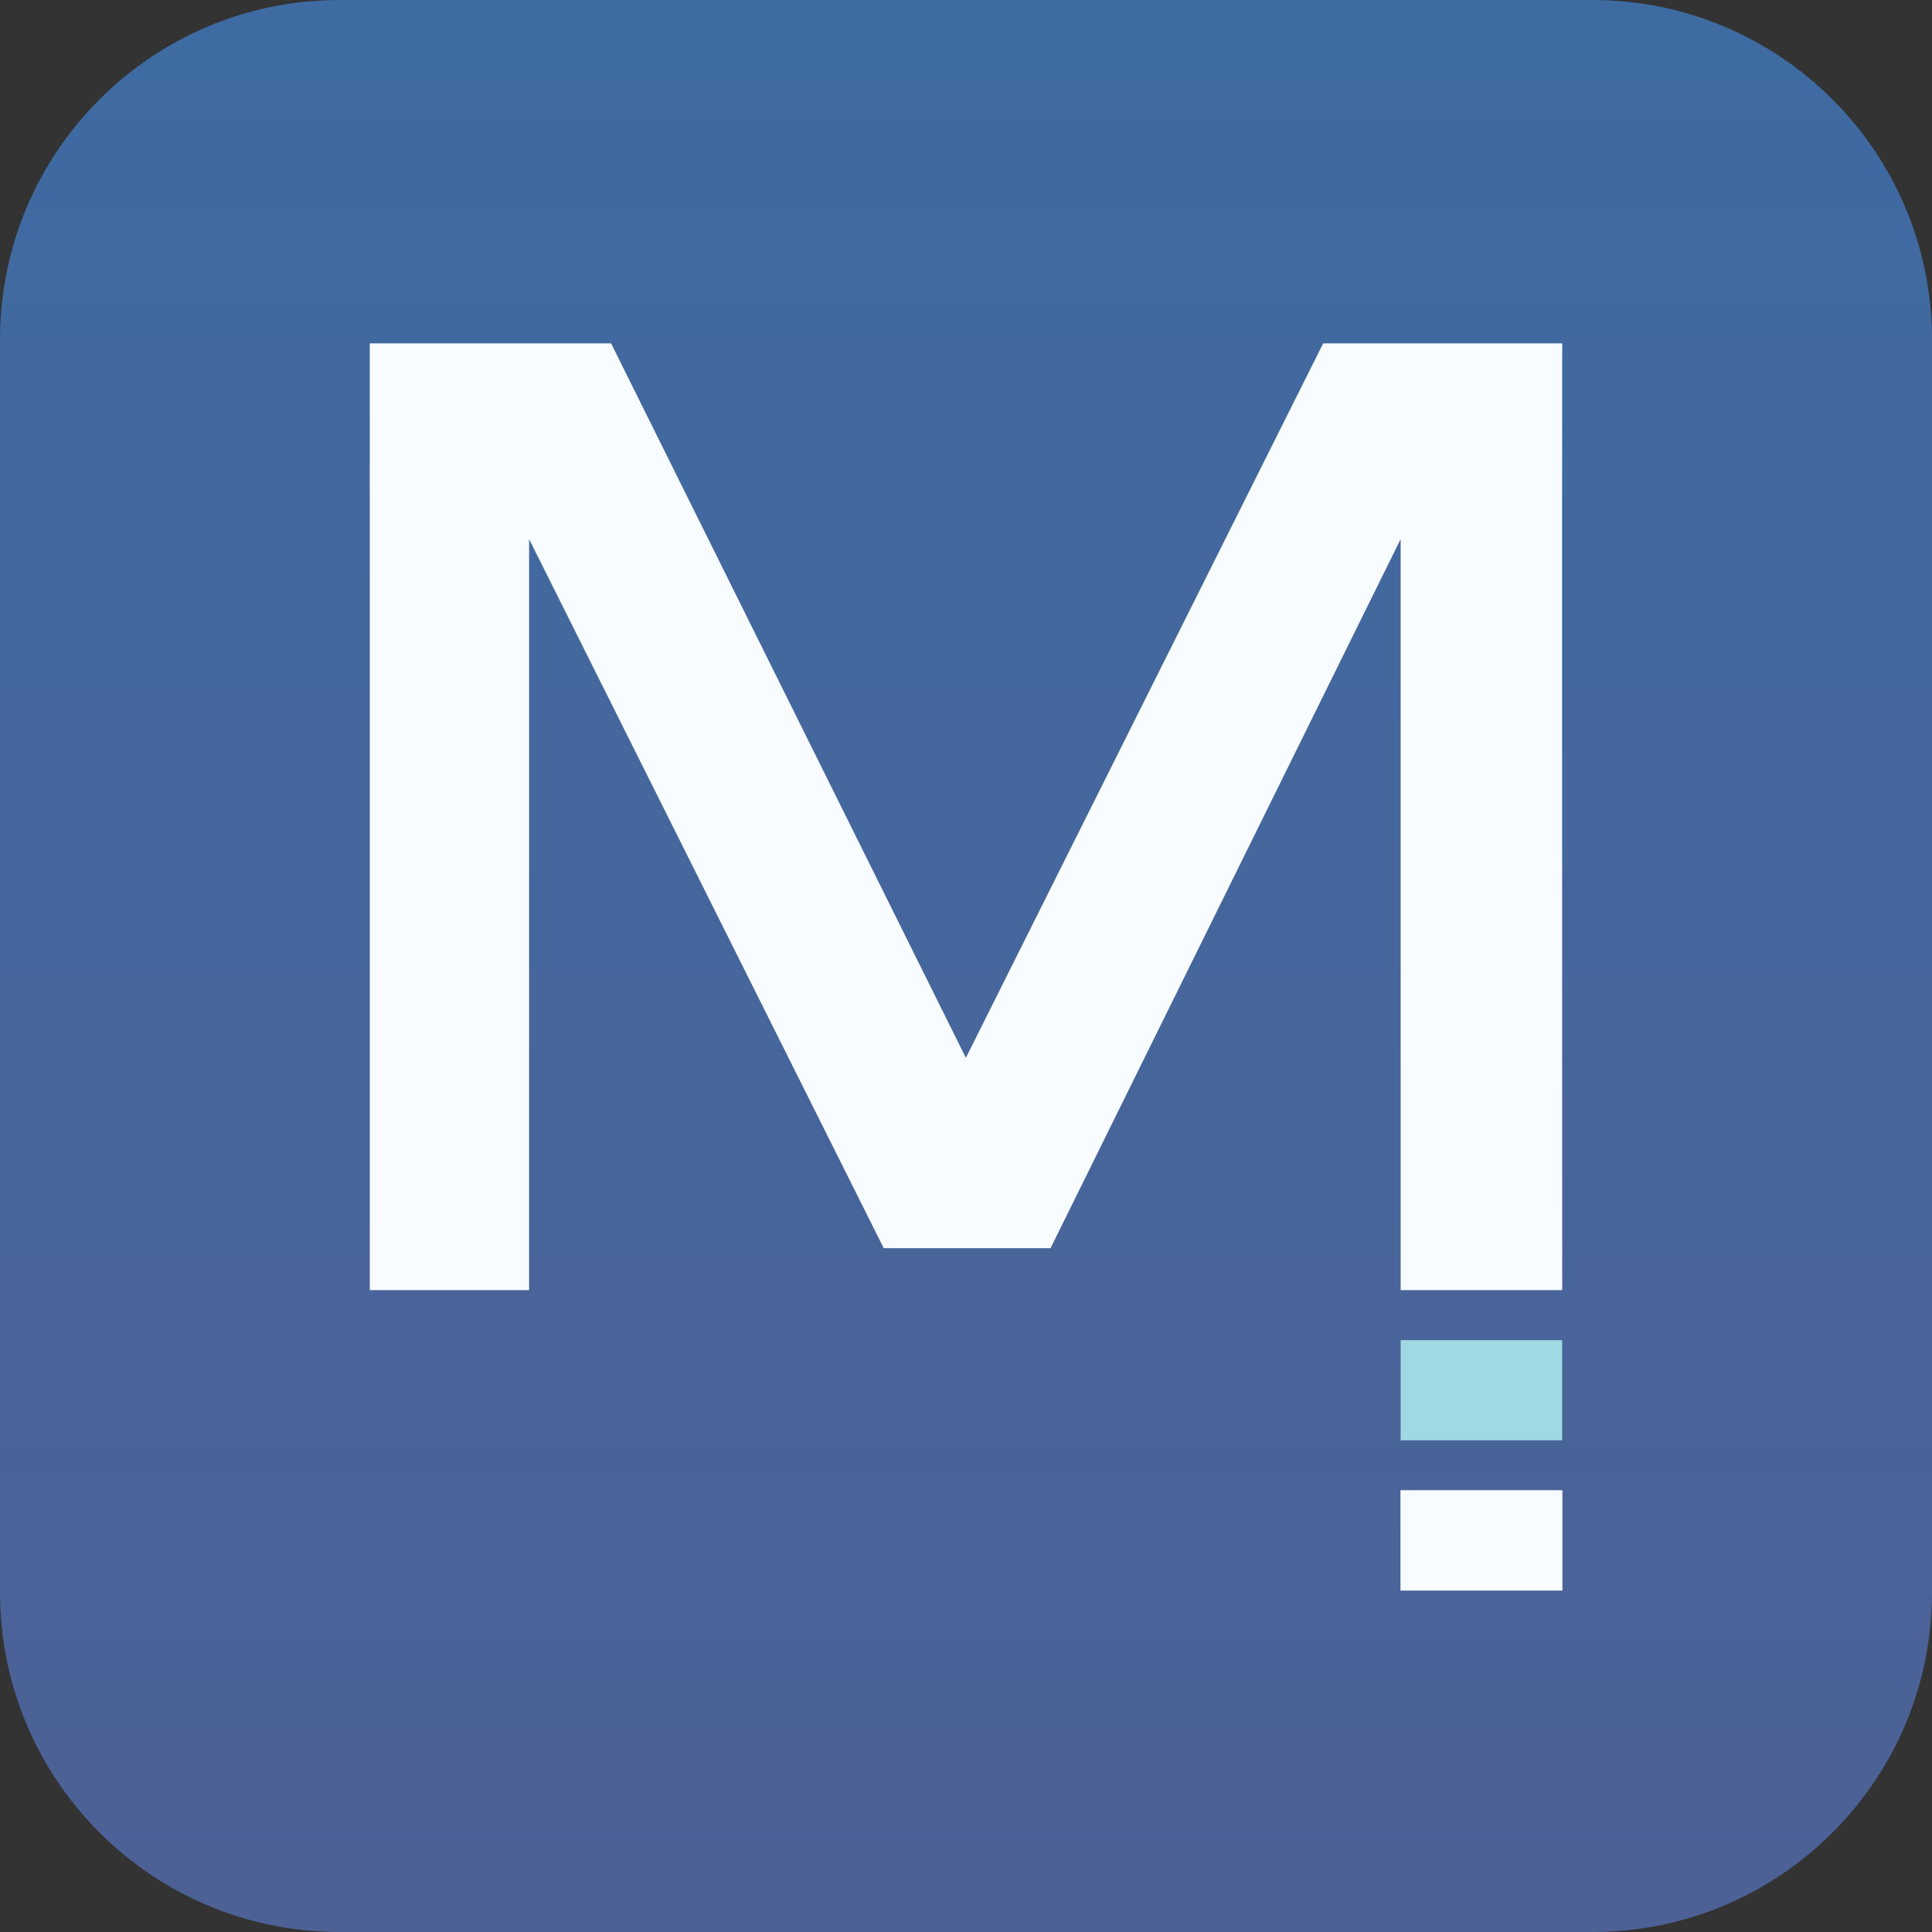 <?xml version="1.0" encoding="UTF-8" standalone="no"?>
<svg width="1024px" height="1024px" viewBox="0 0 1024 1024" version="1.1" xmlns="http://www.w3.org/2000/svg" xmlns:xlink="http://www.w3.org/1999/xlink">
    <rect x="0" y="0" width="1024" height="1024" fill="#333333" stroke="none"/>
    <!-- Generator: Sketch 39.1 (31720) - http://www.bohemiancoding.com/sketch -->
    <title>Icon</title>
    <desc>Created with Sketch.</desc>
    <defs>
        <linearGradient x1="50%" y1="1.339%" x2="50%" y2="99.071%" id="linearGradient-1">
            <stop stop-color="#3E6BA2" offset="0%"></stop>
            <stop stop-color="#4D6196" offset="100%"></stop>
        </linearGradient>
    </defs>
    <g id="Icon" stroke="none" stroke-width="1" fill="none" fill-rule="evenodd">
        <g>
            <path d="M0,179.997 C0,80.588 80.592,0 179.997,0 L844.003,0 C943.412,0 1024,80.592 1024,179.997 L1024,844.003 C1024,943.412 943.408,1024 844.003,1024 L179.997,1024 C80.588,1024 0,943.408 0,844.003 L0,179.997 Z" id="background" fill="url(#linearGradient-1)"></path>
            <g id="Charactor" transform="translate(196, 182)">
                <path d="M-1.70530257e-13,2.84217094e-14 L127.898,2.84217094e-14 L315.93,378.67 L505.309,2.84217094e-14 L632,2.84217094e-14 C631.861,2.84217094e-14 632,501.781 632,501.781 L546.37,501.781 C546.37,501.781 546.366,140.362 546.366,103.734 L360.807,479.563 L272.4,479.563 L84.427,103.734 L84.427,501.781 L-1.70530257e-13,501.781 L-1.70530257e-13,2.84217094e-14 Z" id="M" fill="#F8FCFF"></path>
                <rect id="Rectangle-2" fill="#F8FCFF" x="546.366" y="607.927" width="85.634" height="53.073"></rect>
                <rect id="Rectangle-2-Copy-4" fill="#F8FCFF" x="546.366" y="607.927" width="85.634" height="53.073"></rect>
                <polygon id="Rectangle-2-Copy-5" fill="#A0D9E2" points="546.366 528.318 632 528.318 632 581.391 546.366 581.39"></polygon>
            </g>
        </g>
    </g>
</svg>